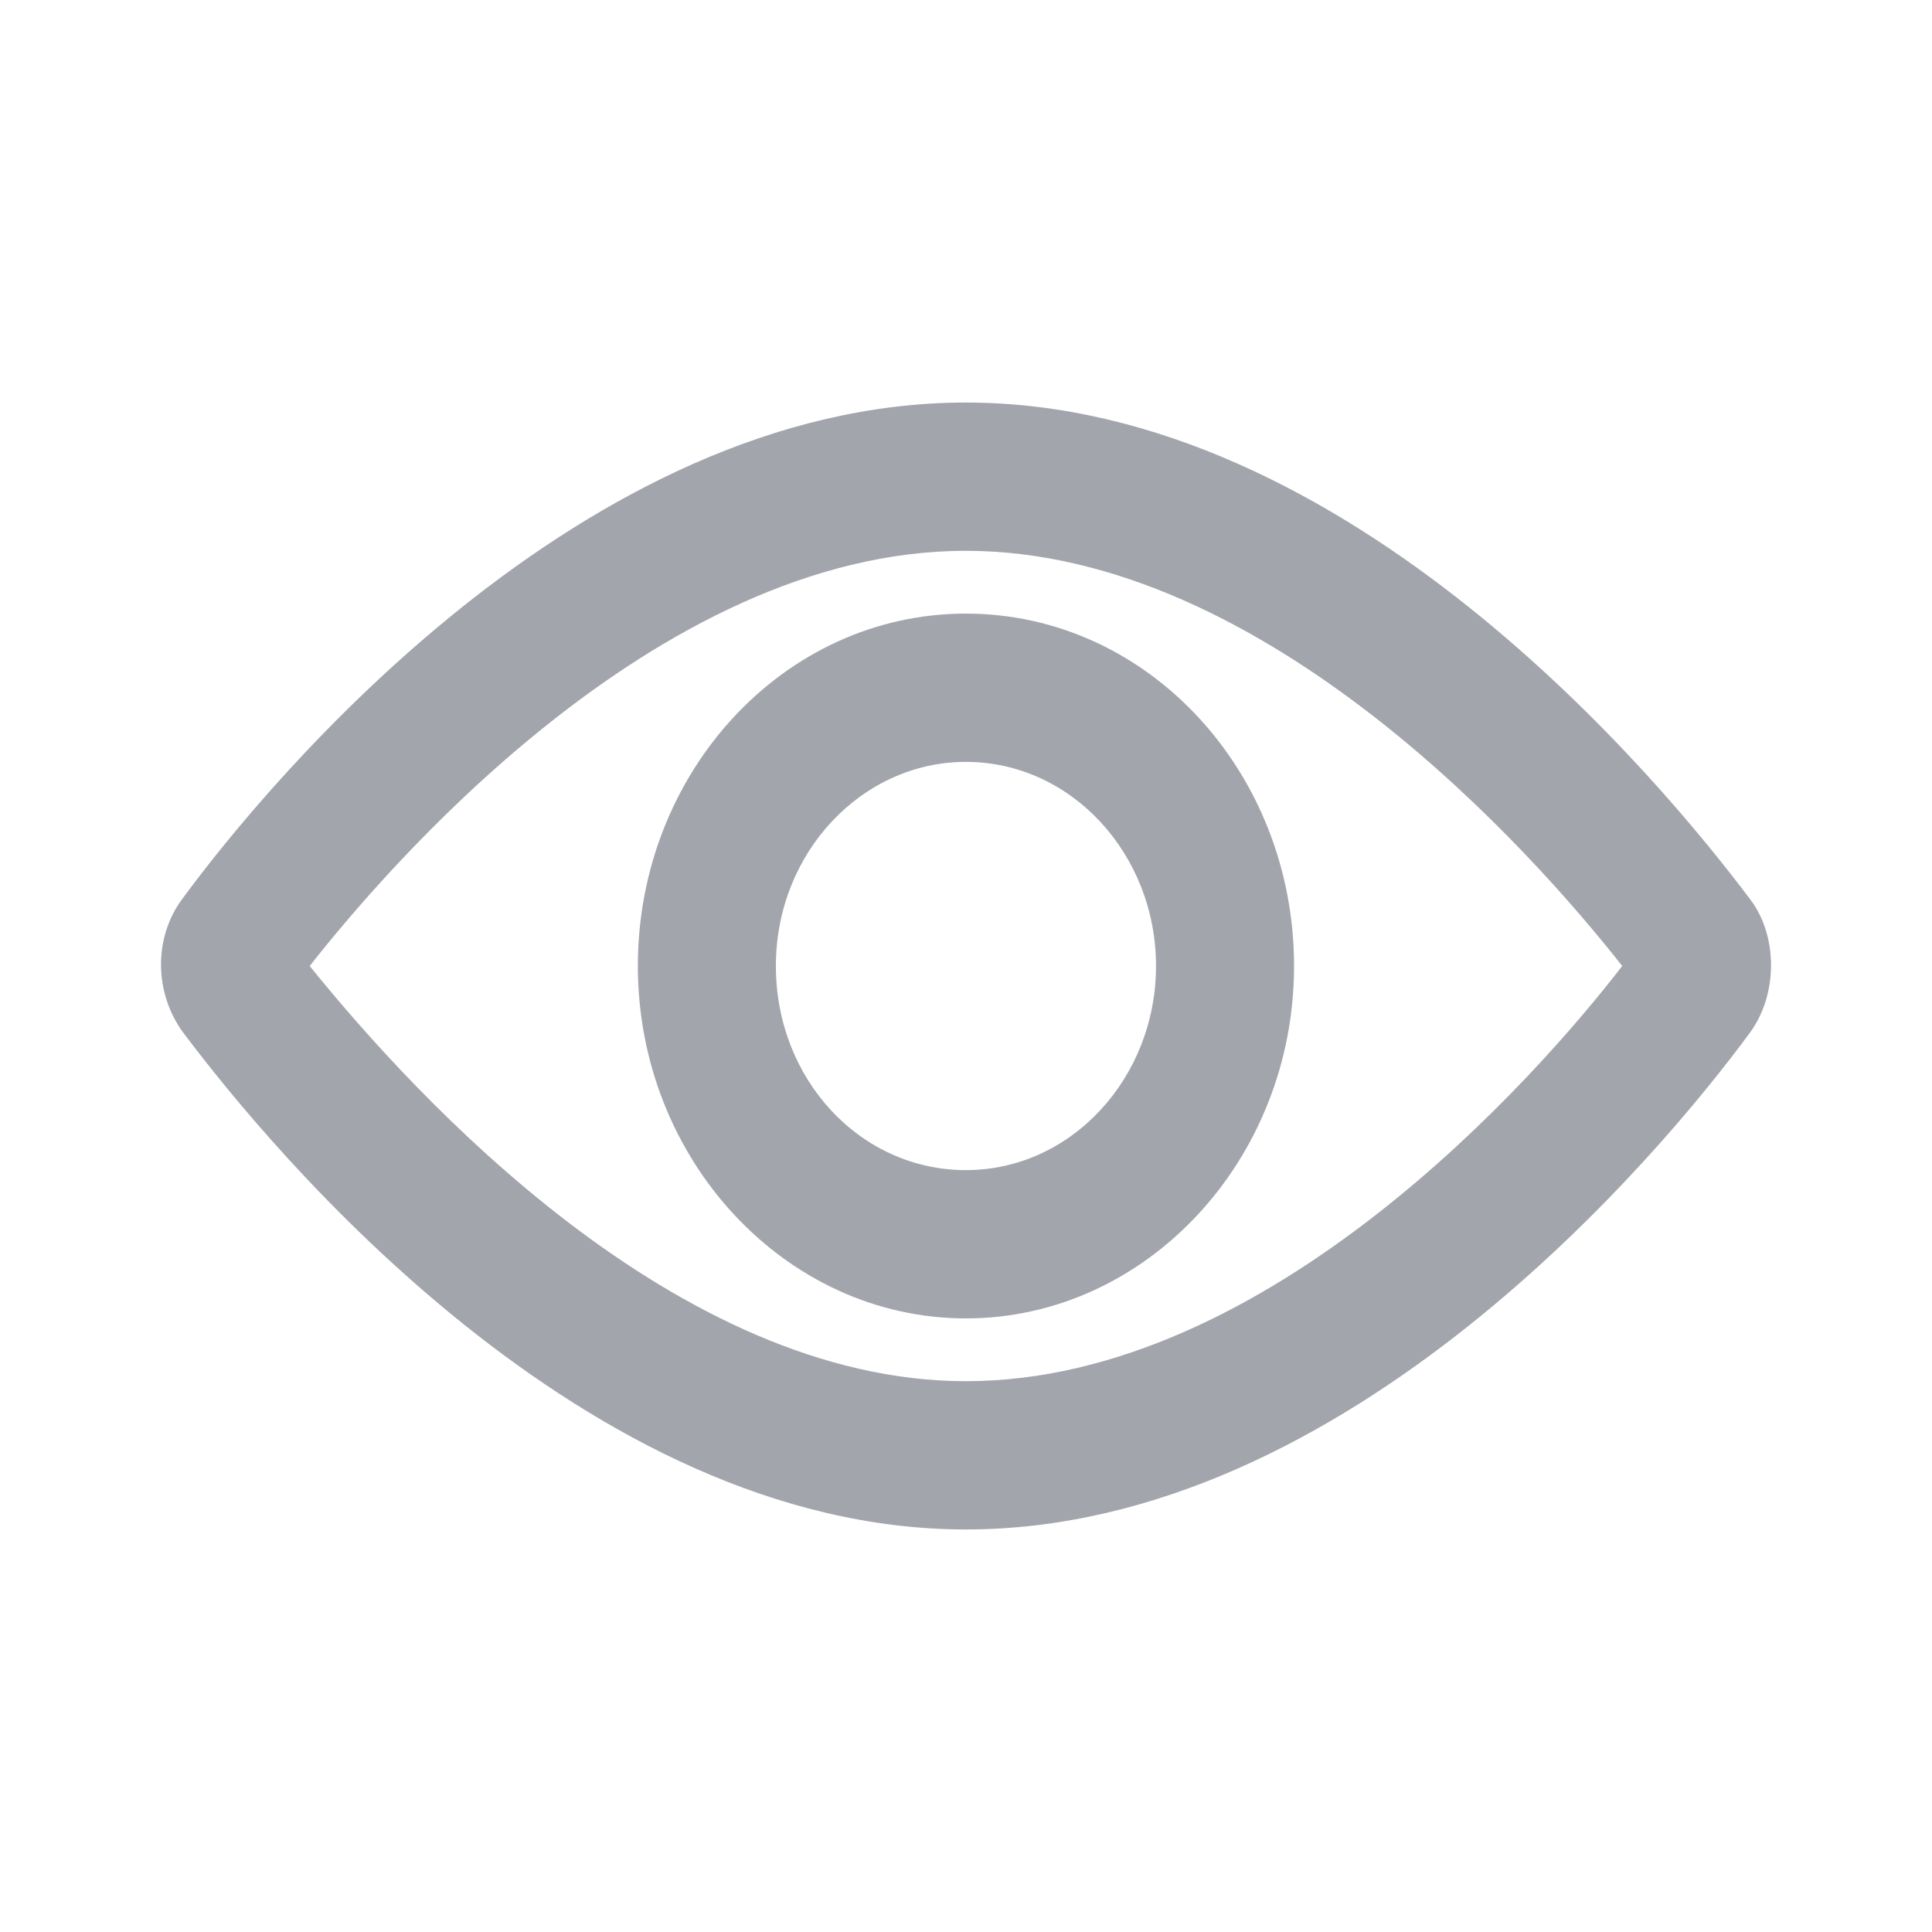<svg width="20" height="20" viewBox="0 0 20 20" fill="none" xmlns="http://www.w3.org/2000/svg">
<path d="M18.121 9.314C17.213 8.104 13.968 4.167 9.999 4.167C6.031 4.167 2.785 8.086 1.894 9.296C1.591 9.693 1.591 10.271 1.894 10.686C2.802 11.896 6.048 15.833 9.999 15.833C13.968 15.833 17.213 11.914 18.105 10.704C18.407 10.307 18.407 9.693 18.121 9.314H18.121ZM9.999 5.702C13.11 5.702 15.885 8.844 16.793 10C15.902 11.156 13.127 14.298 9.999 14.298C7.006 14.298 4.315 11.373 3.206 10C3.945 9.061 6.771 5.702 9.999 5.702Z" fill="#A2A5AC"/>
<path d="M9.999 13.648C11.866 13.648 13.396 12.005 13.396 10C13.396 7.995 11.883 6.352 9.999 6.352C8.116 6.352 6.603 7.995 6.603 10C6.603 12.005 8.133 13.648 9.999 13.648ZM9.999 7.887C11.092 7.887 11.967 8.844 11.967 10C11.967 11.156 11.092 12.113 9.999 12.113C8.906 12.113 8.032 11.174 8.032 10C8.032 8.826 8.923 7.887 9.999 7.887Z" fill="#A2A5AC"/>
</svg>
